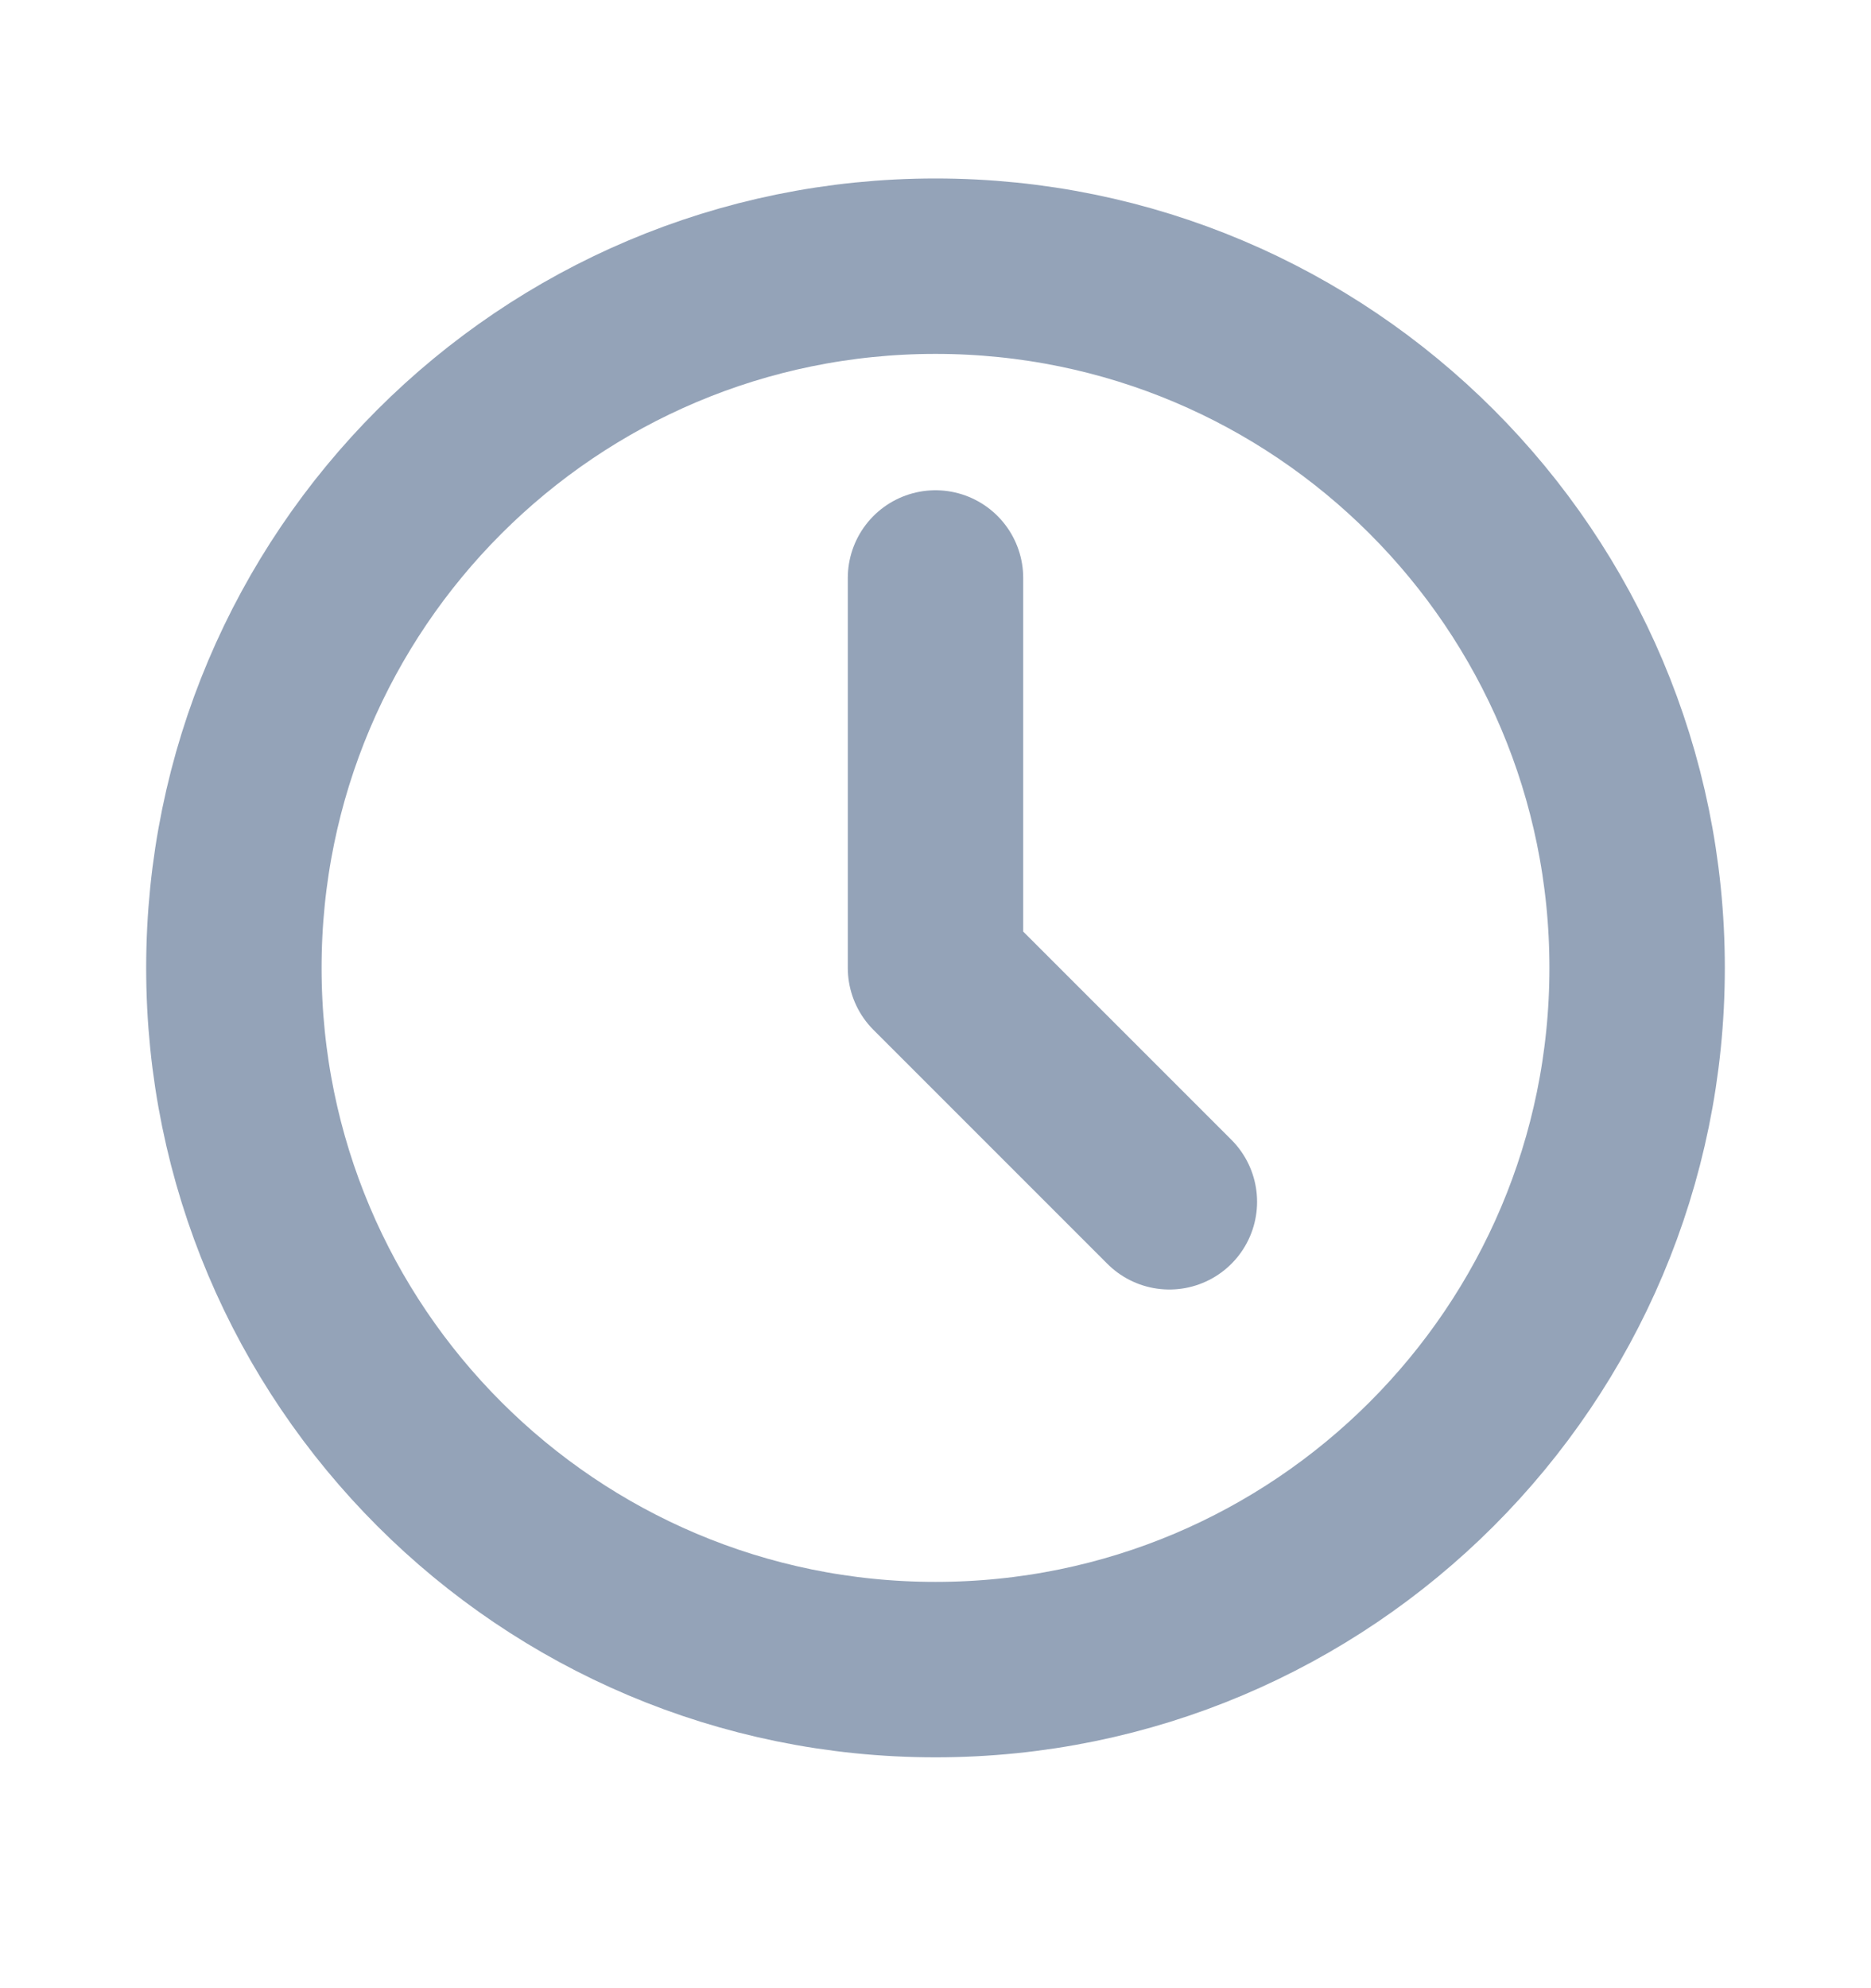 <svg width="16" height="17" viewBox="0 0 16 17" fill="none" xmlns="http://www.w3.org/2000/svg">
<path d="M8 14.276C11.314 14.276 14 11.59 14 8.276C14 4.962 11.314 2.276 8 2.276C4.686 2.276 2 4.962 2 8.276C2 11.59 4.686 14.276 8 14.276Z" stroke="#94A3B8" stroke-width="1.5" stroke-linecap="round" stroke-linejoin="round"/>
<path d="M8 4.942V8.276L10 10.276" stroke="#94A3B8" stroke-width="1.5" stroke-linecap="round" stroke-linejoin="round"/>
</svg>

